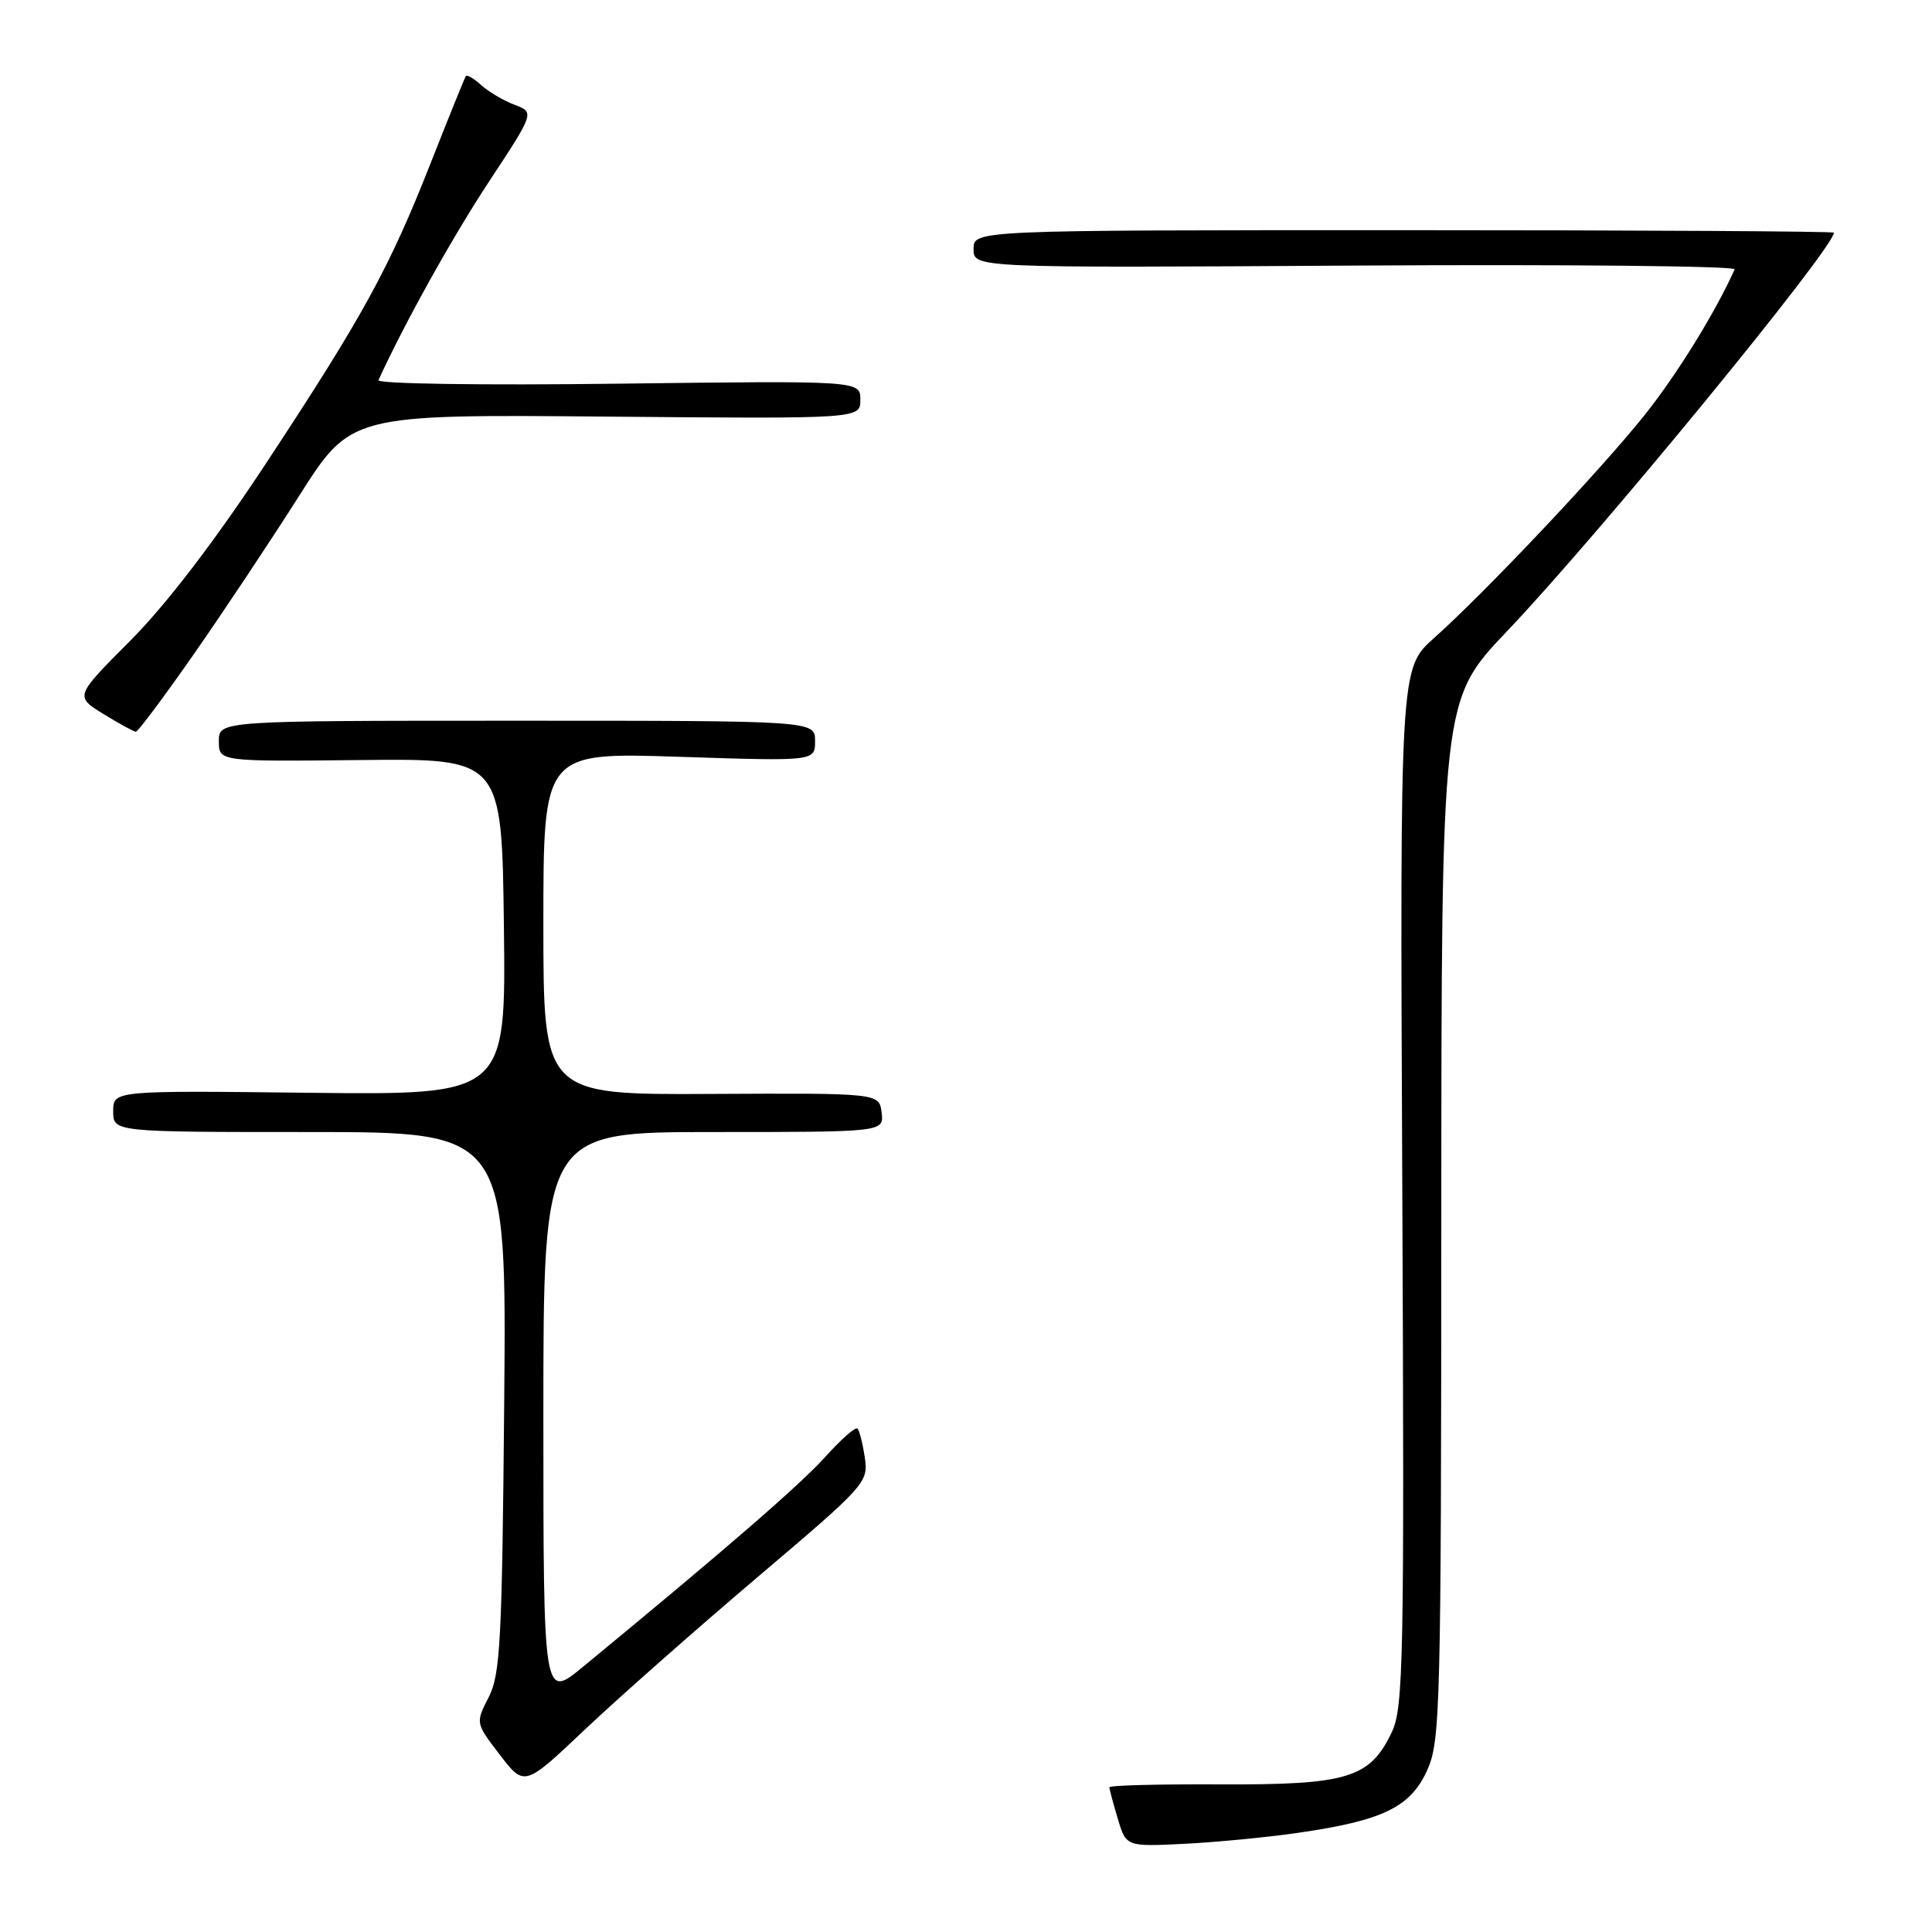 <?xml version="1.0" encoding="UTF-8" standalone="no"?>
<!DOCTYPE svg PUBLIC "-//W3C//DTD SVG 1.1//EN" "http://www.w3.org/Graphics/SVG/1.1/DTD/svg11.dtd" >
<svg xmlns="http://www.w3.org/2000/svg" xmlns:xlink="http://www.w3.org/1999/xlink" version="1.1" viewBox="0 0 256 256">
 <g >
 <path fill="currentColor"
d=" M 172.00 242.86 C 183.22 241.24 186.88 239.47 189.10 234.59 C 190.85 230.73 190.96 226.60 190.98 161.63 C 191.00 92.76 191.00 92.76 199.70 83.63 C 211.81 70.91 243.00 32.88 243.00 30.83 C 243.00 30.65 217.35 30.50 186.00 30.50 C 129.00 30.50 129.00 30.50 129.00 33.00 C 129.00 35.50 129.00 35.50 179.60 35.19 C 207.43 35.02 230.04 35.25 229.85 35.69 C 227.31 41.38 222.10 49.80 217.79 55.16 C 211.73 62.69 196.76 78.53 190.00 84.56 C 185.50 88.58 185.50 88.58 185.81 157.27 C 186.09 220.11 185.97 226.26 184.42 229.52 C 181.53 235.61 178.58 236.51 161.75 236.44 C 153.64 236.40 147.00 236.57 147.00 236.82 C 147.00 237.07 147.50 238.94 148.11 240.98 C 149.22 244.69 149.22 244.69 156.86 244.32 C 161.06 244.11 167.88 243.46 172.00 242.86 Z  M 100.35 209.00 C 114.73 196.81 115.08 196.42 114.59 193.13 C 114.31 191.27 113.88 189.54 113.62 189.29 C 113.36 189.03 111.43 190.73 109.33 193.07 C 105.99 196.77 96.05 205.38 77.25 220.86 C 72.00 225.19 72.00 225.19 72.00 187.59 C 72.00 150.00 72.00 150.00 94.57 150.00 C 117.13 150.00 117.13 150.00 116.82 147.42 C 116.50 144.84 116.50 144.84 94.25 144.95 C 72.00 145.07 72.00 145.07 72.00 122.38 C 72.00 99.69 72.00 99.69 90.00 100.28 C 108.00 100.87 108.00 100.87 108.00 98.19 C 108.00 95.50 108.00 95.50 68.50 95.50 C 29.00 95.50 29.00 95.50 29.00 98.21 C 29.00 100.91 29.00 100.91 47.75 100.71 C 66.50 100.50 66.50 100.50 66.77 122.80 C 67.04 145.09 67.04 145.09 41.02 144.80 C 15.00 144.50 15.00 144.50 15.00 147.25 C 15.00 150.00 15.00 150.00 41.06 150.00 C 67.12 150.00 67.12 150.00 66.81 185.75 C 66.53 217.45 66.30 221.89 64.75 224.90 C 63.00 228.31 63.00 228.31 66.24 232.53 C 69.49 236.76 69.49 236.76 77.55 229.13 C 81.99 224.93 92.25 215.88 100.35 209.00 Z  M 25.64 86.74 C 29.57 81.11 35.87 71.64 39.64 65.70 C 46.50 54.91 46.50 54.91 80.25 55.20 C 114.00 55.50 114.00 55.50 114.00 52.97 C 114.00 50.44 114.00 50.44 81.88 50.84 C 63.82 51.07 49.93 50.86 50.15 50.37 C 53.57 42.88 59.92 31.47 64.76 24.12 C 70.84 14.89 70.84 14.89 68.17 13.88 C 66.70 13.32 64.71 12.14 63.75 11.27 C 62.78 10.39 61.87 9.86 61.72 10.09 C 61.57 10.32 59.49 15.45 57.11 21.50 C 51.57 35.57 48.12 41.87 35.18 61.50 C 28.40 71.79 22.00 80.14 17.27 84.89 C 9.91 92.27 9.91 92.27 13.71 94.61 C 15.79 95.89 17.73 96.95 18.00 96.96 C 18.27 96.97 21.71 92.37 25.64 86.74 Z "/>
</g>
</svg>
